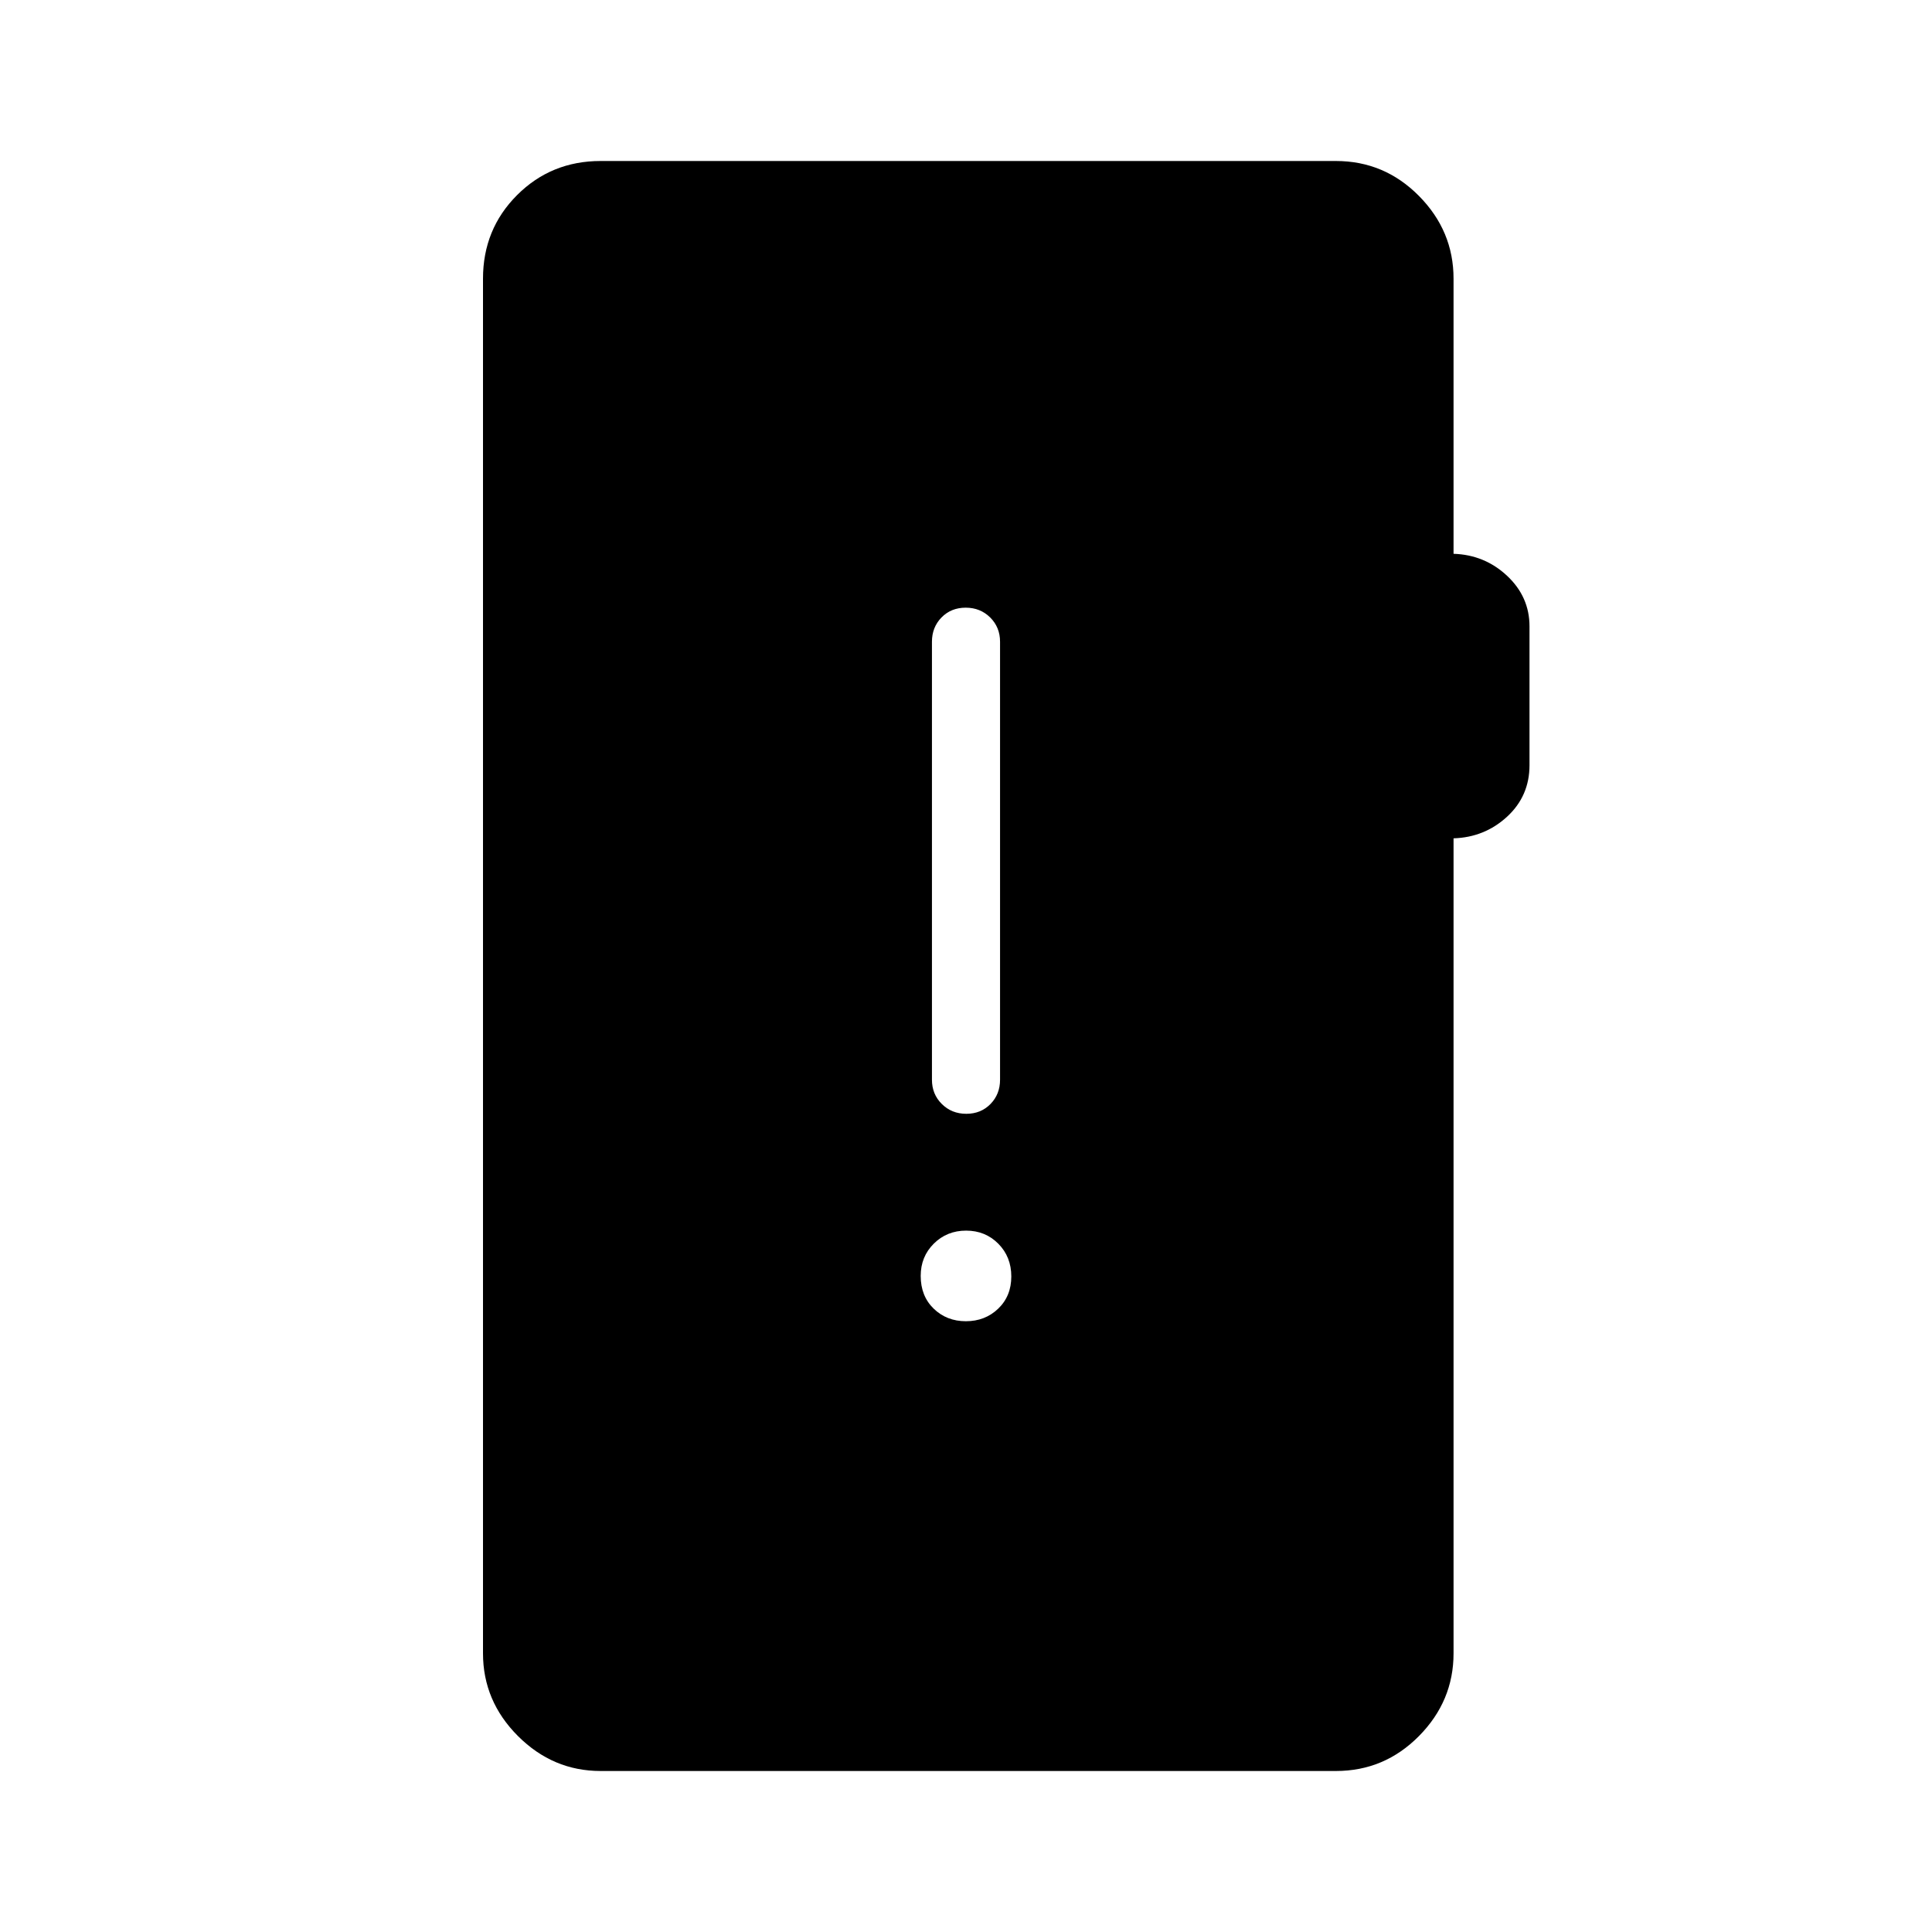 <svg xmlns="http://www.w3.org/2000/svg" height="40" viewBox="0 -960 960 960" width="40"><path d="M298.46-80q-23.72 0-41.09-17.37Q240-114.74 240-138.46v-683.08q0-24.58 16.94-41.52Q273.88-880 298.46-880H663.8q24.11 0 41.28 17.37 17.18 17.37 17.18 41.09v136.72q15.43.49 26.59 10.92Q760-663.47 760-648.75v68.96q0 15.35-11.15 25.61-11.16 10.26-26.59 10.74v404.98q0 23.72-17.18 41.09Q687.91-80 663.8-80H298.46Zm181.48-223.49q9.55 0 16.06-6.24 6.51-6.25 6.51-16 0-9.76-6.45-16.27-6.46-6.51-16-6.51-9.55 0-16.06 6.47-6.51 6.47-6.51 16.03 0 10.01 6.45 16.27 6.46 6.25 16 6.25Zm.21-103.07q7.26 0 12.02-4.87 4.75-4.86 4.75-12.06v-217.64q0-7.19-4.91-12.06-4.91-4.86-12.16-4.86-7.26 0-12.02 4.86-4.75 4.87-4.75 12.06v217.64q0 7.2 4.91 12.06 4.91 4.87 12.16 4.87Z"/></svg>